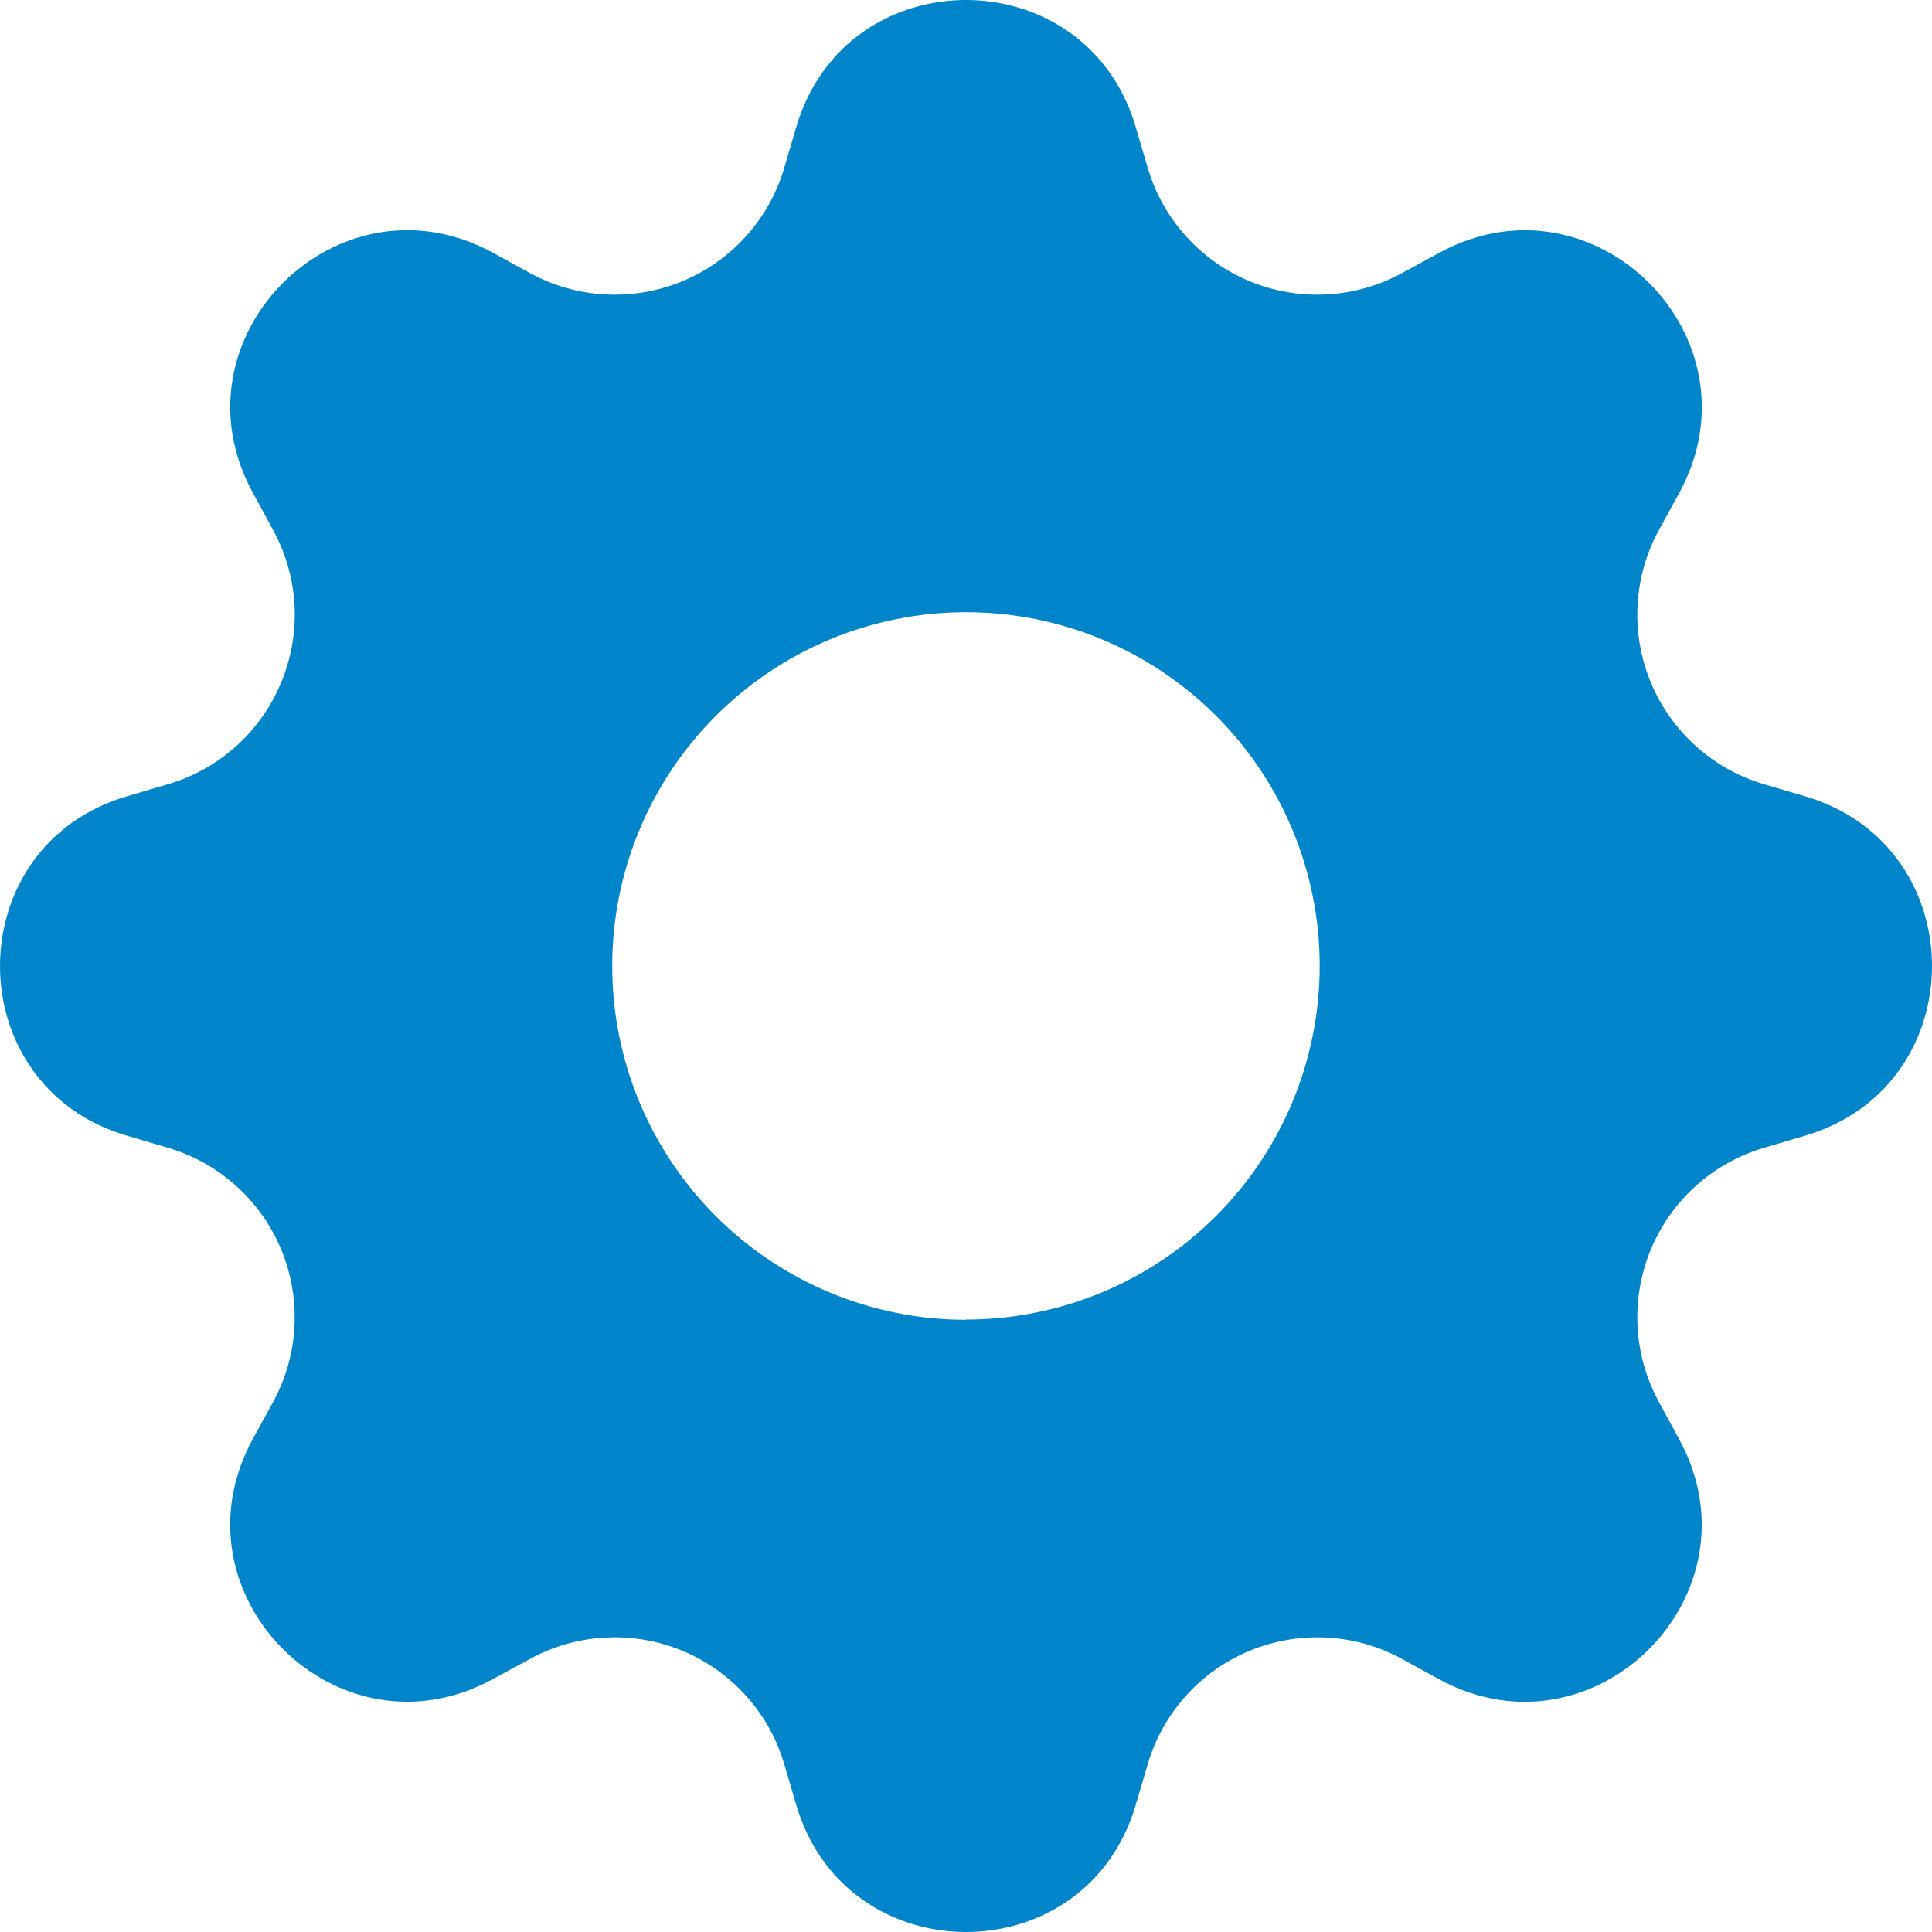 <svg width="72" height="72" viewBox="0 0 72 72" fill="none" xmlns="http://www.w3.org/2000/svg">
<path d="M42.322 4.725C40.464 -1.575 31.536 -1.575 29.677 4.725L29.227 6.255C28.95 7.198 28.465 8.067 27.807 8.798C27.15 9.53 26.337 10.104 25.429 10.481C24.521 10.857 23.54 11.025 22.558 10.973C21.576 10.921 20.618 10.649 19.755 10.179L18.36 9.414C12.586 6.273 6.273 12.586 9.418 18.355L10.179 19.755C12.186 23.445 10.283 28.04 6.255 29.227L4.725 29.677C-1.575 31.536 -1.575 40.464 4.725 42.322L6.255 42.773C7.198 43.05 8.067 43.535 8.798 44.193C9.53 44.85 10.104 45.663 10.481 46.571C10.857 47.479 11.025 48.46 10.973 49.442C10.921 50.424 10.649 51.382 10.179 52.245L9.414 53.64C6.273 59.413 12.586 65.727 18.355 62.581L19.755 61.821C20.618 61.35 21.576 61.079 22.558 61.027C23.54 60.975 24.521 61.143 25.429 61.519C26.337 61.895 27.15 62.47 27.807 63.202C28.465 63.933 28.95 64.802 29.227 65.745L29.677 67.275C31.536 73.575 40.464 73.575 42.322 67.275L42.773 65.745C43.05 64.802 43.535 63.933 44.193 63.202C44.85 62.47 45.663 61.895 46.571 61.519C47.479 61.143 48.46 60.975 49.442 61.027C50.424 61.079 51.382 61.35 52.245 61.821L53.64 62.586C59.413 65.727 65.727 59.413 62.581 53.645L61.821 52.245C61.35 51.382 61.079 50.424 61.027 49.442C60.975 48.46 61.143 47.479 61.519 46.571C61.895 45.663 62.47 44.85 63.202 44.193C63.933 43.535 64.802 43.05 65.745 42.773L67.275 42.322C73.575 40.464 73.575 31.536 67.275 29.677L65.745 29.227C64.802 28.95 63.933 28.465 63.202 27.807C62.47 27.15 61.895 26.337 61.519 25.429C61.143 24.521 60.975 23.54 61.027 22.558C61.079 21.576 61.35 20.618 61.821 19.755L62.586 18.36C65.727 12.586 59.413 6.273 53.645 9.418L52.245 10.179C51.382 10.649 50.424 10.921 49.442 10.973C48.46 11.025 47.479 10.857 46.571 10.481C45.663 10.104 44.85 9.53 44.193 8.798C43.535 8.067 43.05 7.198 42.773 6.255L42.322 4.725ZM36 49.185C32.503 49.185 29.149 47.796 26.677 45.323C24.204 42.85 22.815 39.497 22.815 36C22.815 32.503 24.204 29.149 26.677 26.677C29.149 24.204 32.503 22.815 36 22.815C39.496 22.815 42.848 24.204 45.32 26.675C47.792 29.147 49.181 32.5 49.181 35.995C49.181 39.491 47.792 42.844 45.32 45.316C42.848 47.787 39.496 49.176 36 49.176V49.185Z" fill="#0085CA"/>
</svg>

